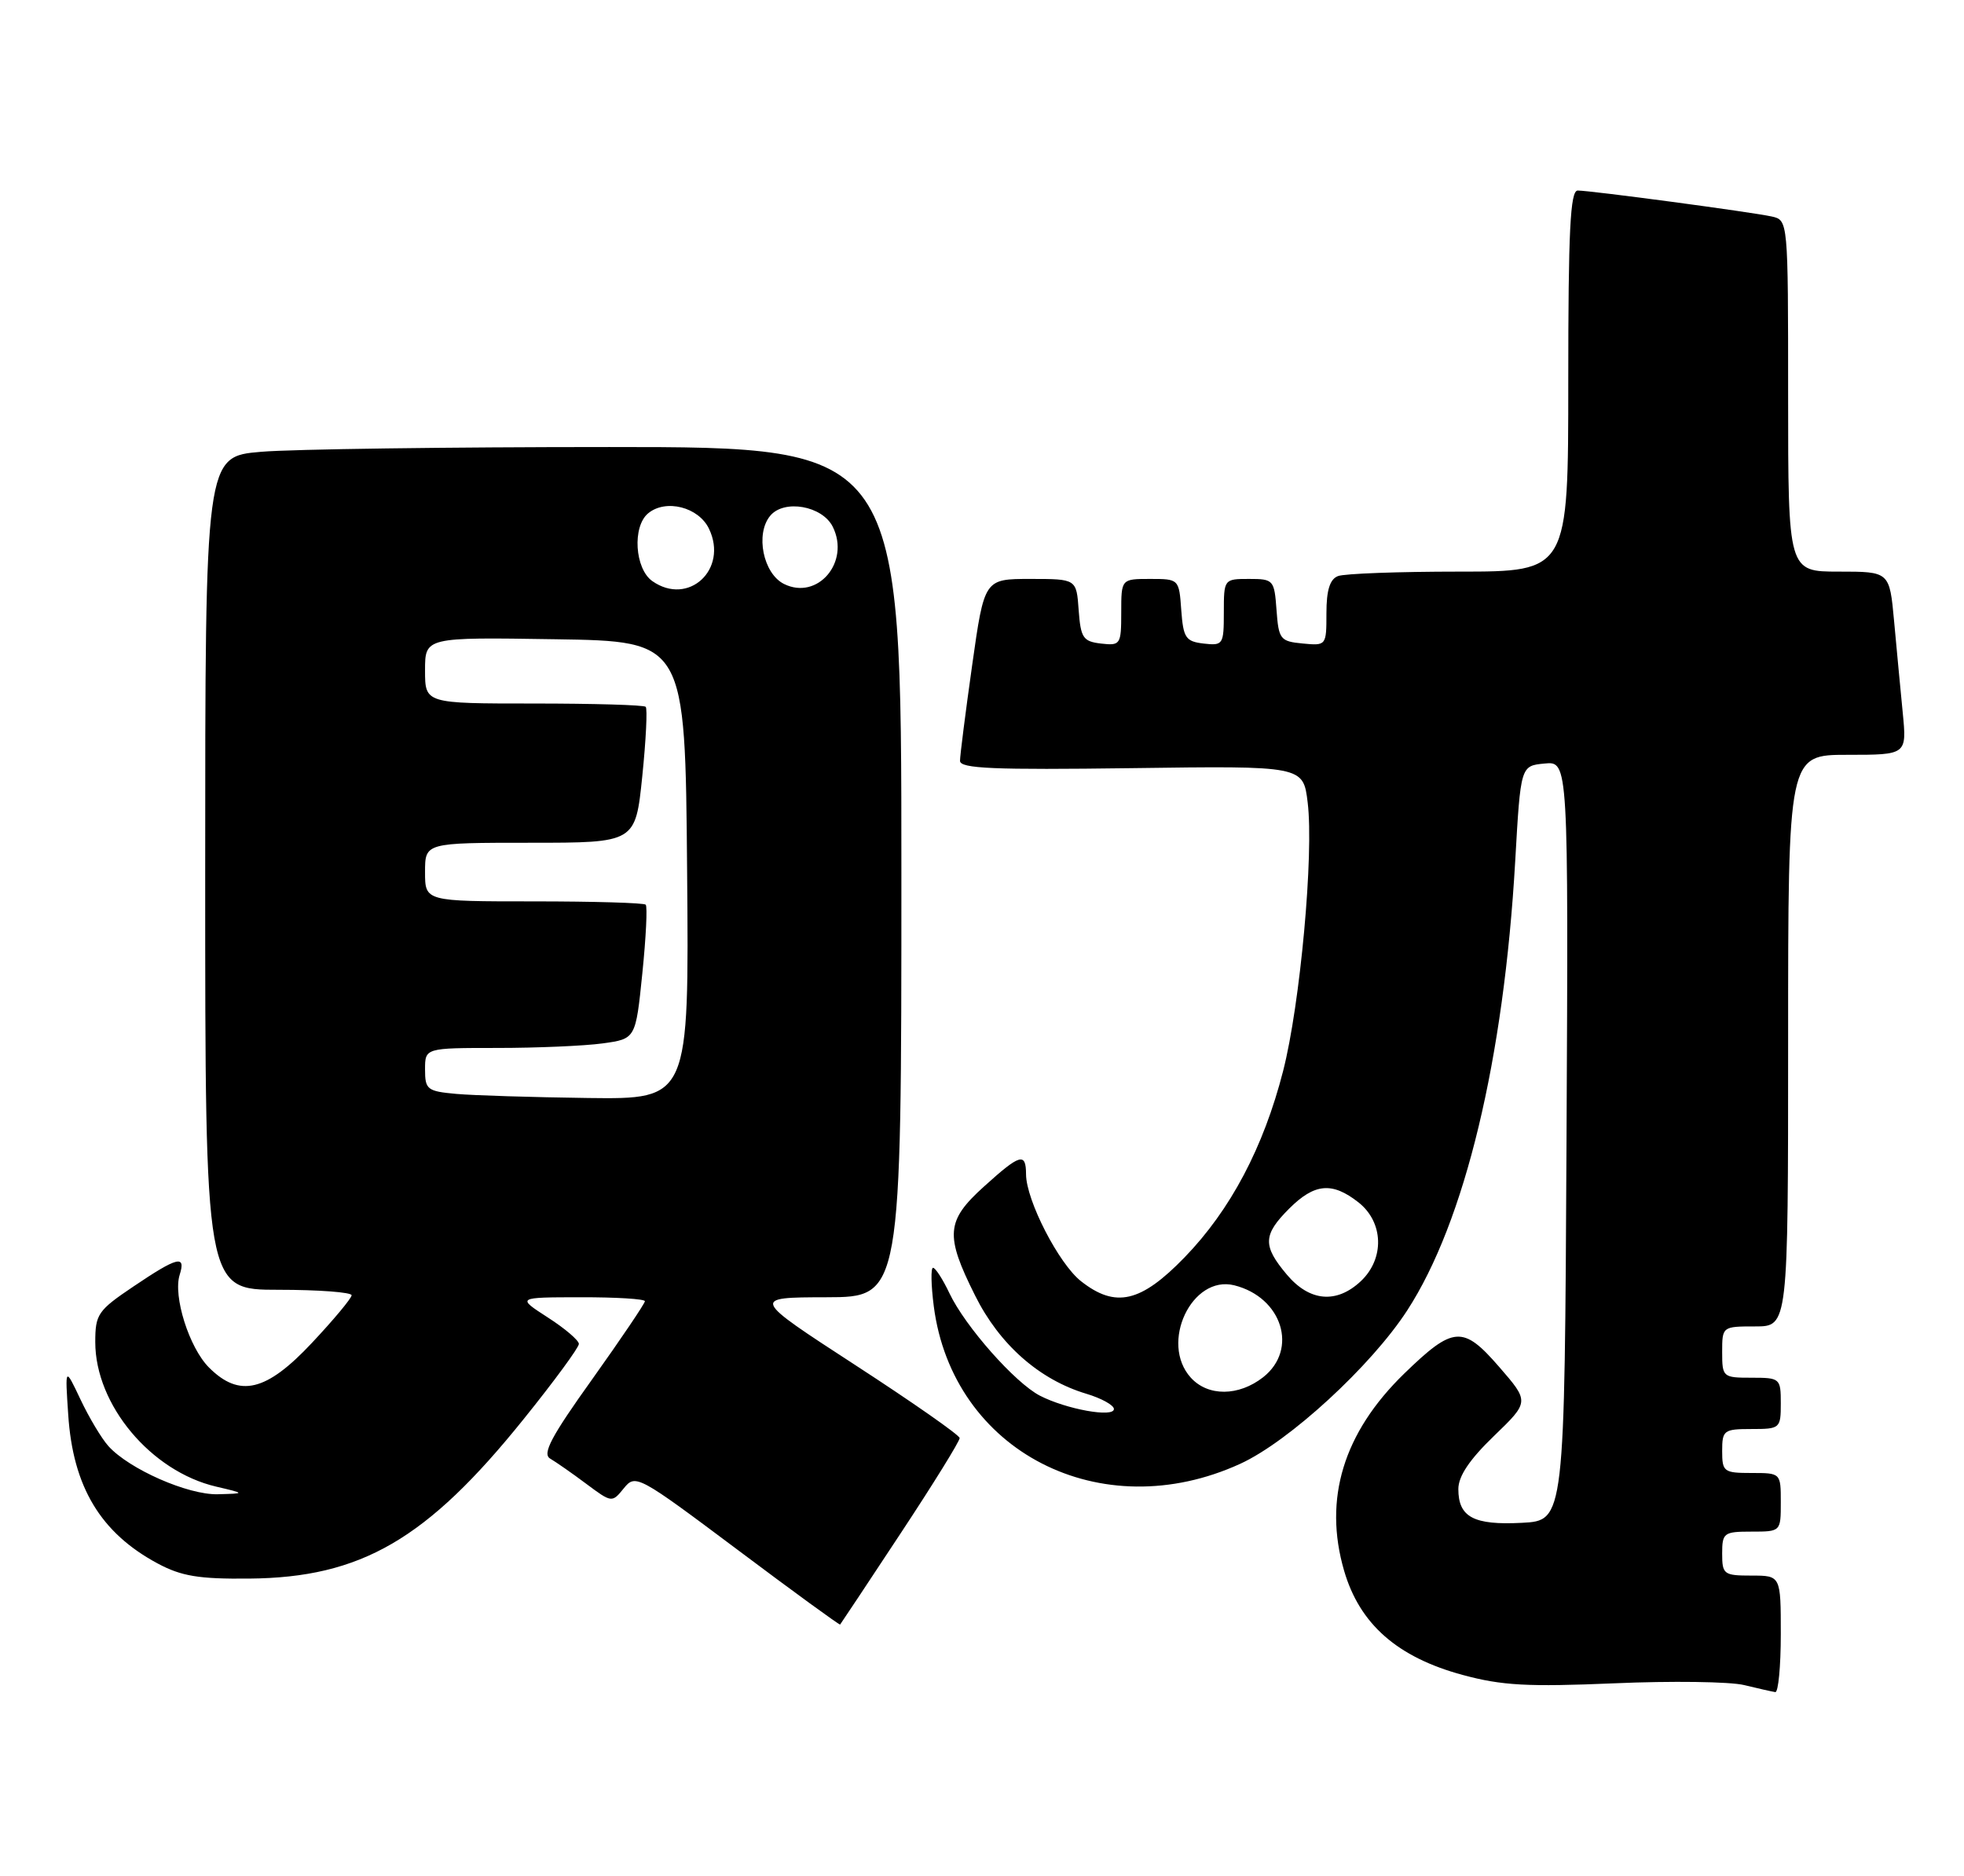 <?xml version="1.0" encoding="UTF-8" standalone="no"?>
<!DOCTYPE svg PUBLIC "-//W3C//DTD SVG 1.1//EN" "http://www.w3.org/Graphics/SVG/1.1/DTD/svg11.dtd" >
<svg xmlns="http://www.w3.org/2000/svg" xmlns:xlink="http://www.w3.org/1999/xlink" version="1.1" viewBox="0 0 268 256">
 <g >
 <path fill="currentColor"
d=" M 243.00 223.00 C 243.00 215.00 243.00 215.00 239.00 215.00 C 235.22 215.00 235.00 214.83 235.00 212.00 C 235.00 209.17 235.22 209.00 239.00 209.00 C 243.00 209.00 243.00 209.00 243.00 205.00 C 243.00 201.00 243.00 201.00 239.00 201.00 C 235.22 201.00 235.00 200.83 235.00 198.00 C 235.00 195.17 235.22 195.00 239.00 195.00 C 242.90 195.00 243.00 194.92 243.00 191.50 C 243.00 188.08 242.90 188.00 239.00 188.00 C 235.10 188.00 235.00 187.92 235.00 184.50 C 235.00 181.02 235.02 181.00 239.50 181.00 C 244.00 181.00 244.00 181.00 244.00 142.00 C 244.00 103.00 244.00 103.00 252.10 103.00 C 260.20 103.00 260.20 103.00 259.64 97.25 C 259.33 94.09 258.80 88.46 258.46 84.75 C 257.84 78.00 257.84 78.00 250.92 78.00 C 244.00 78.00 244.00 78.00 244.00 54.02 C 244.00 30.04 244.00 30.04 241.75 29.54 C 238.97 28.93 217.06 26.00 215.29 26.00 C 214.27 26.00 214.00 31.44 214.00 52.00 C 214.00 78.00 214.00 78.00 199.08 78.00 C 190.88 78.00 183.45 78.27 182.58 78.61 C 181.47 79.03 181.00 80.53 181.00 83.67 C 181.00 88.10 180.98 88.12 177.75 87.81 C 174.70 87.52 174.48 87.24 174.19 83.25 C 173.89 79.13 173.78 79.00 170.44 79.00 C 167.02 79.00 167.00 79.03 167.00 83.57 C 167.00 87.96 166.89 88.12 164.25 87.82 C 161.79 87.53 161.47 87.05 161.19 83.25 C 160.89 79.02 160.87 79.00 156.94 79.00 C 153.00 79.00 153.00 79.00 153.00 83.57 C 153.00 87.96 152.89 88.12 150.25 87.82 C 147.79 87.53 147.47 87.05 147.19 83.25 C 146.89 79.00 146.89 79.00 140.60 79.00 C 134.32 79.00 134.32 79.00 132.66 90.75 C 131.75 97.21 131.00 103.09 131.00 103.82 C 131.00 104.88 135.56 105.07 154.42 104.82 C 177.83 104.50 177.83 104.50 178.44 109.50 C 179.30 116.53 177.42 137.06 175.09 146.14 C 172.42 156.57 167.91 165.11 161.64 171.58 C 155.67 177.74 152.22 178.54 147.51 174.83 C 144.47 172.44 140.03 163.79 140.01 160.25 C 140.00 157.21 139.21 157.44 134.25 161.93 C 129.09 166.59 128.93 168.55 133.06 176.79 C 136.39 183.48 141.83 188.27 148.24 190.19 C 150.31 190.81 152.00 191.75 152.00 192.27 C 152.00 193.48 145.49 192.30 141.90 190.45 C 138.50 188.69 131.70 180.99 129.56 176.48 C 128.65 174.56 127.64 173.00 127.32 173.00 C 127.00 173.00 127.05 175.36 127.42 178.25 C 129.99 198.07 150.22 208.46 169.25 199.74 C 175.89 196.70 187.10 186.40 192.02 178.82 C 199.89 166.70 205.21 144.55 206.76 117.50 C 207.50 104.50 207.50 104.50 210.76 104.19 C 214.02 103.87 214.02 103.87 213.76 155.69 C 213.50 207.50 213.50 207.50 207.67 207.80 C 201.10 208.14 199.00 207.03 199.00 203.19 C 199.00 201.44 200.53 199.16 203.85 195.96 C 208.70 191.28 208.70 191.28 204.56 186.51 C 199.63 180.83 198.32 180.93 191.61 187.44 C 183.32 195.50 180.56 204.54 183.41 214.33 C 185.53 221.62 190.68 226.15 199.60 228.56 C 204.94 230.01 208.49 230.20 220.27 229.70 C 228.10 229.36 236.07 229.47 238.00 229.94 C 239.93 230.41 241.84 230.84 242.25 230.90 C 242.66 230.95 243.00 227.40 243.00 223.00 Z  M 122.90 209.23 C 127.36 202.48 130.98 196.63 130.95 196.23 C 130.93 195.83 124.52 191.35 116.70 186.27 C 102.50 177.04 102.50 177.04 112.75 177.02 C 123.00 177.00 123.00 177.00 123.00 119.00 C 123.00 61.00 123.00 61.00 83.15 61.00 C 61.23 61.00 39.86 61.29 35.65 61.65 C 28.00 62.29 28.00 62.29 28.00 119.15 C 28.00 176.00 28.00 176.00 38.00 176.00 C 43.50 176.00 47.99 176.34 47.98 176.75 C 47.97 177.16 45.53 180.09 42.56 183.25 C 36.34 189.89 32.68 190.77 28.52 186.61 C 25.82 183.91 23.59 176.87 24.52 173.95 C 25.39 171.20 24.22 171.50 18.24 175.53 C 13.35 178.82 13.00 179.33 13.00 183.14 C 13.00 191.70 20.60 200.78 29.50 202.86 C 33.50 203.80 33.50 203.80 29.72 203.90 C 25.66 204.01 17.64 200.48 14.80 197.34 C 13.87 196.31 12.16 193.45 10.99 190.98 C 8.87 186.50 8.87 186.50 9.31 193.05 C 9.95 202.89 13.73 209.17 21.50 213.34 C 24.74 215.08 27.12 215.48 34.00 215.41 C 49.29 215.28 58.25 210.07 71.46 193.64 C 75.61 188.49 79.00 183.87 78.99 183.39 C 78.99 182.90 77.08 181.27 74.74 179.77 C 70.50 177.03 70.50 177.03 79.25 177.02 C 84.06 177.01 88.00 177.25 88.00 177.56 C 88.00 177.87 84.77 182.65 80.83 188.18 C 75.19 196.06 73.96 198.40 75.08 199.04 C 75.86 199.50 78.08 201.04 80.00 202.48 C 83.48 205.07 83.51 205.08 85.13 203.08 C 86.72 201.12 87.07 201.31 100.62 211.46 C 108.24 217.18 114.55 221.77 114.64 221.68 C 114.73 221.58 118.45 215.98 122.90 209.23 Z  M 162.49 187.99 C 158.22 183.27 162.63 173.94 168.43 175.39 C 174.96 177.03 177.19 184.13 172.37 187.93 C 169.02 190.55 164.84 190.58 162.49 187.99 Z  M 175.59 173.92 C 172.28 169.99 172.33 168.51 175.92 164.92 C 179.38 161.47 181.78 161.25 185.37 164.07 C 188.81 166.78 188.96 171.75 185.69 174.83 C 182.37 177.94 178.69 177.61 175.59 173.92 Z  M 62.25 149.27 C 58.30 148.91 58.00 148.68 58.00 145.94 C 58.00 143.00 58.00 143.00 67.86 143.00 C 73.28 143.00 79.75 142.72 82.23 142.38 C 86.74 141.76 86.74 141.76 87.65 132.83 C 88.15 127.92 88.36 123.69 88.11 123.45 C 87.87 123.20 80.99 123.00 72.83 123.00 C 58.00 123.00 58.00 123.00 58.00 119.00 C 58.00 115.00 58.00 115.00 72.36 115.00 C 86.71 115.00 86.71 115.00 87.64 105.95 C 88.15 100.97 88.36 96.69 88.11 96.45 C 87.87 96.20 80.99 96.00 72.83 96.00 C 58.00 96.00 58.00 96.00 58.00 91.48 C 58.00 86.95 58.00 86.95 75.75 87.23 C 93.50 87.50 93.50 87.50 93.76 118.75 C 94.03 150.00 94.03 150.00 80.26 149.83 C 72.69 149.73 64.59 149.48 62.25 149.27 Z  M 89.02 79.30 C 86.62 77.62 86.26 71.86 88.44 70.05 C 90.85 68.05 95.34 69.19 96.75 72.16 C 99.40 77.70 93.94 82.75 89.02 79.30 Z  M 106.99 79.69 C 104.14 78.28 103.04 72.86 105.10 70.38 C 106.99 68.10 112.22 69.02 113.64 71.89 C 116.03 76.71 111.56 81.95 106.99 79.69 Z "/>
</g>
</svg>